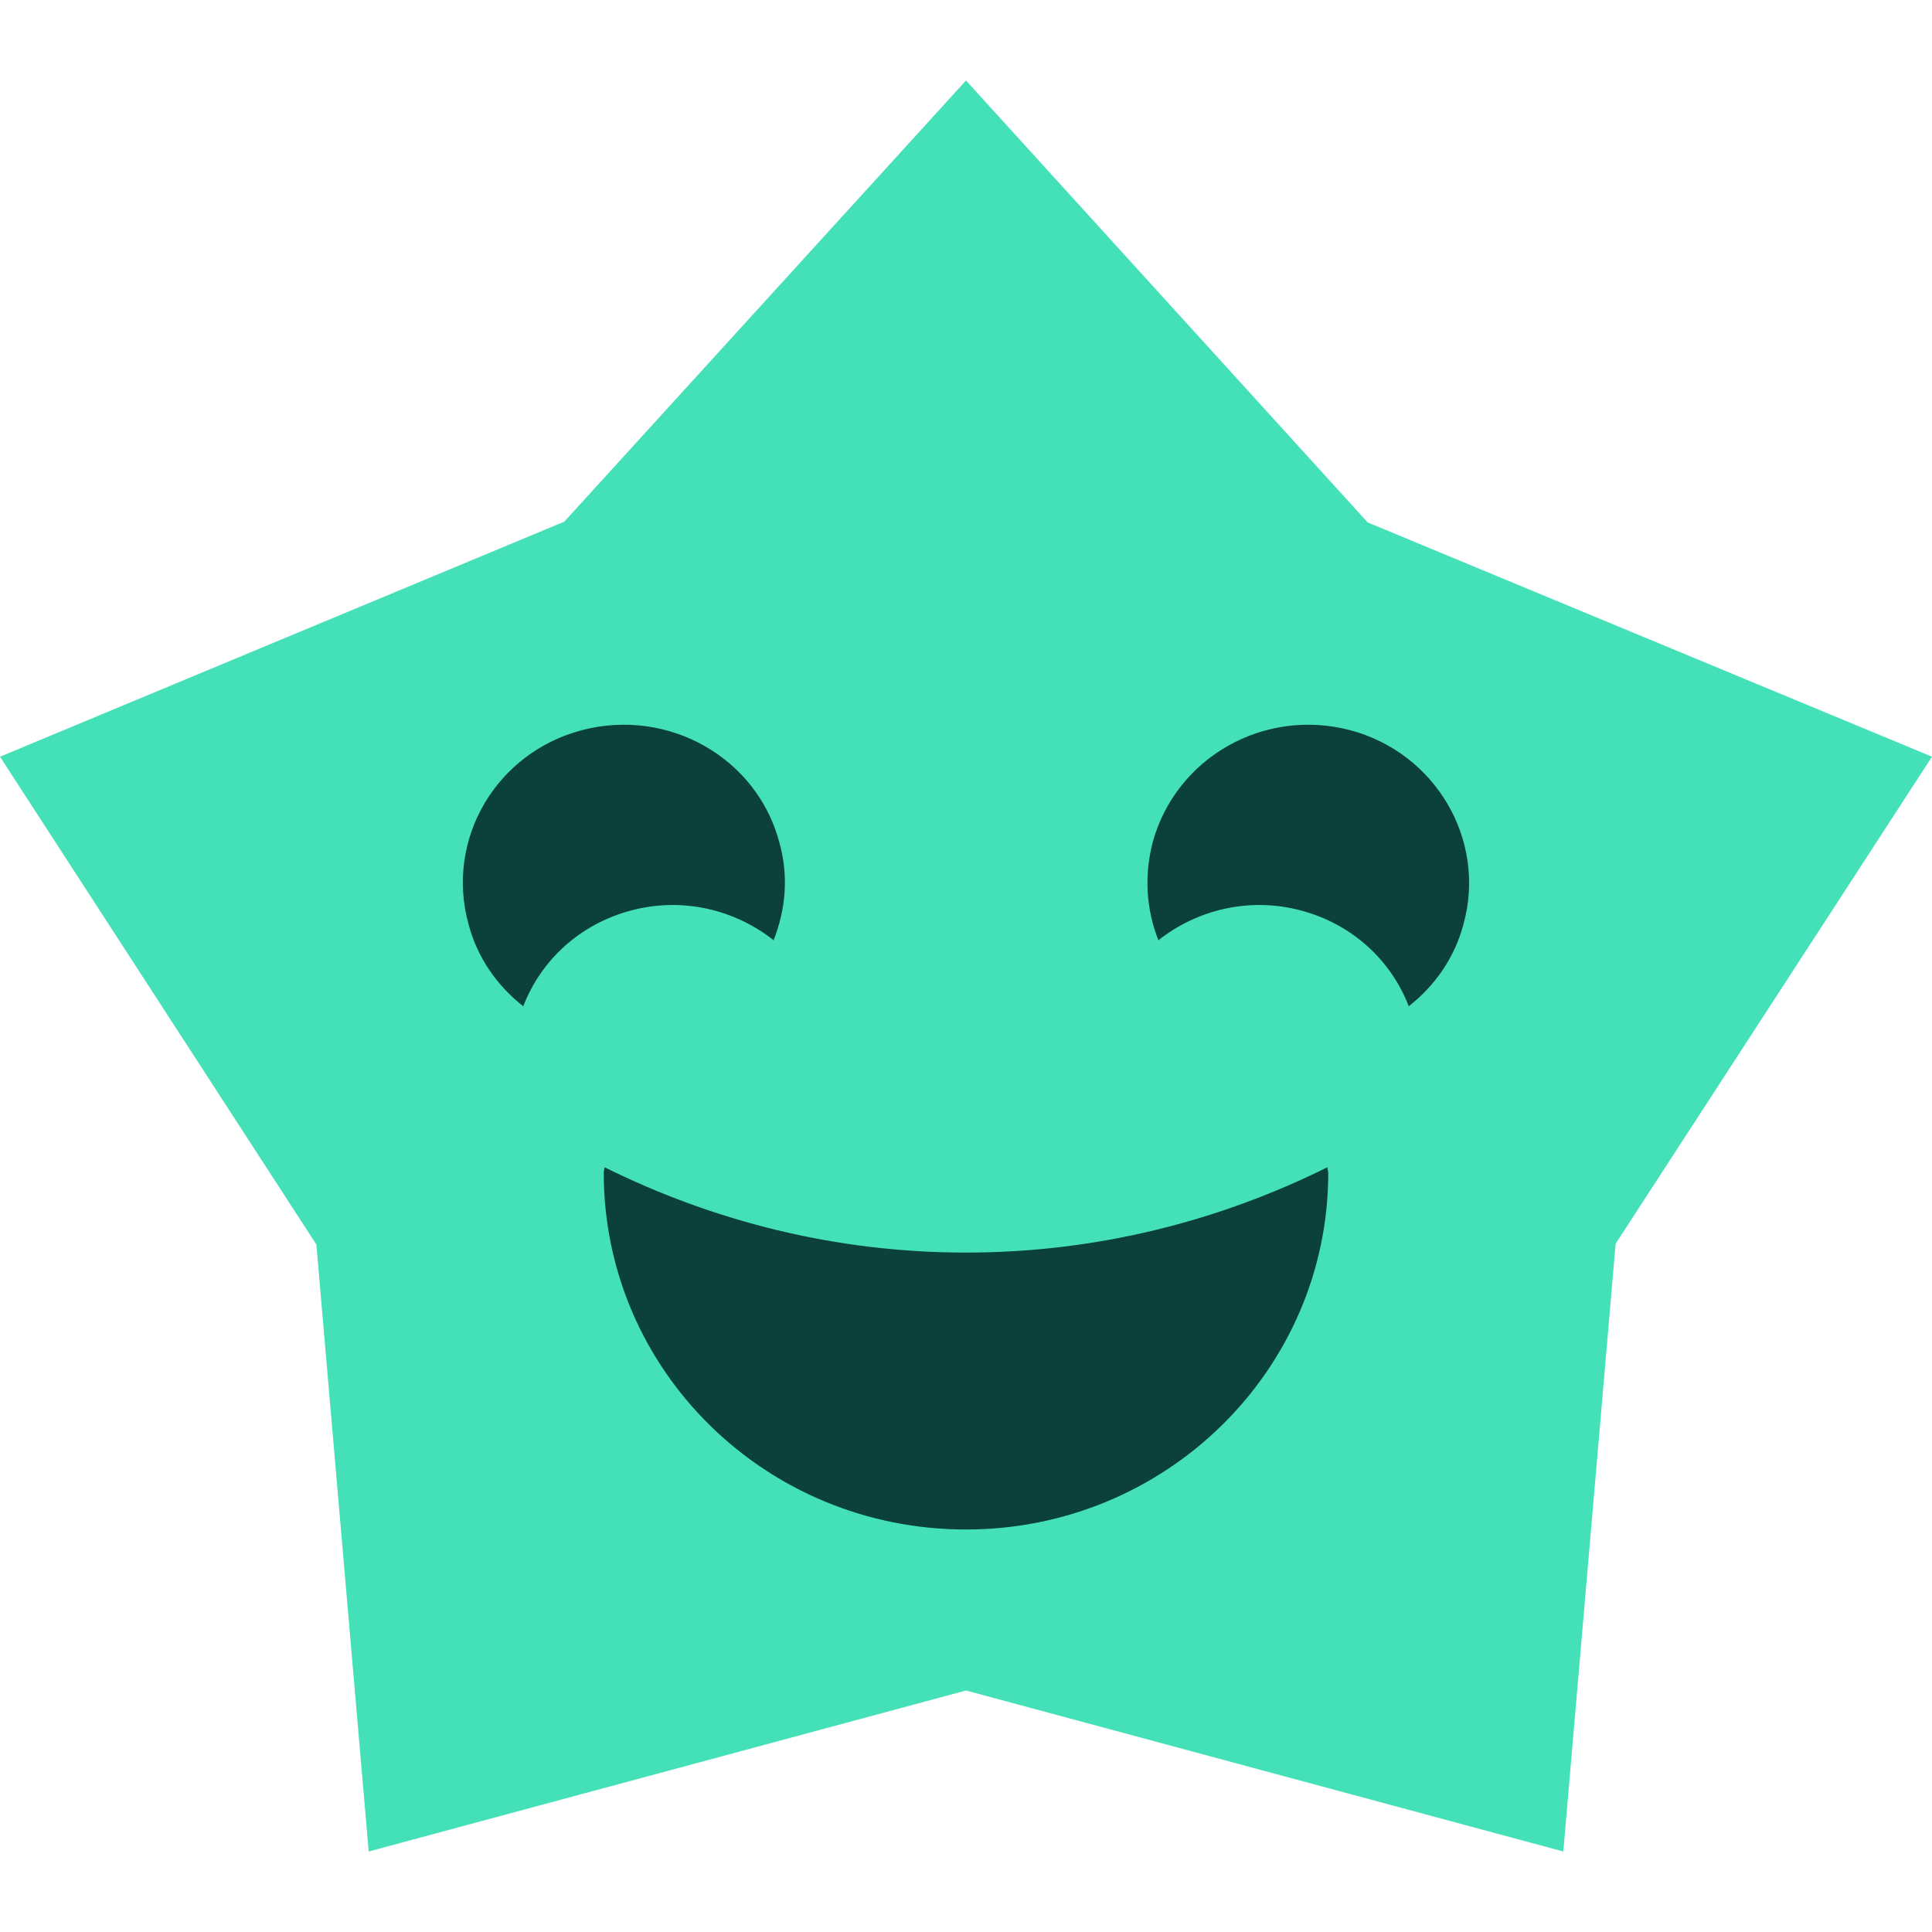 <svg width="24" height="24" viewBox="0 0 24 24" fill="none" xmlns="http://www.w3.org/2000/svg">
<path d="M4.58 23L3.93 15.46L0 9.4L7.01 6.48L12 1L16.99 6.49L24 9.4L20.07 15.45L19.42 23L12 21L4.58 23Z" fill="#44E1B9"/>
<path d="M16.49 14.5C16.49 14.53 16.5 14.55 16.5 14.57C16.5 17.01 14.49 19 12 19C9.51 19 7.5 17.02 7.5 14.57C7.5 14.54 7.51 14.52 7.51 14.5C8.86 15.17 10.38 15.56 12 15.56C13.62 15.56 15.14 15.17 16.49 14.5ZM7.84 11.31C8.48 11.14 9.13 11.3 9.61 11.68C9.76 11.3 9.8 10.88 9.68 10.46C9.4 9.41 8.3 8.79 7.23 9.07C6.16 9.35 5.53 10.43 5.82 11.48C5.93 11.9 6.18 12.25 6.5 12.5C6.72 11.93 7.2 11.48 7.84 11.31ZM17.5 12.5C17.82 12.25 18.07 11.9 18.18 11.48C18.47 10.43 17.83 9.35 16.77 9.07C15.7 8.79 14.61 9.41 14.32 10.46C14.21 10.88 14.24 11.3 14.39 11.68C14.87 11.3 15.52 11.14 16.16 11.31C16.8 11.48 17.28 11.93 17.5 12.5Z" fill="#0C403B"/>
</svg>

